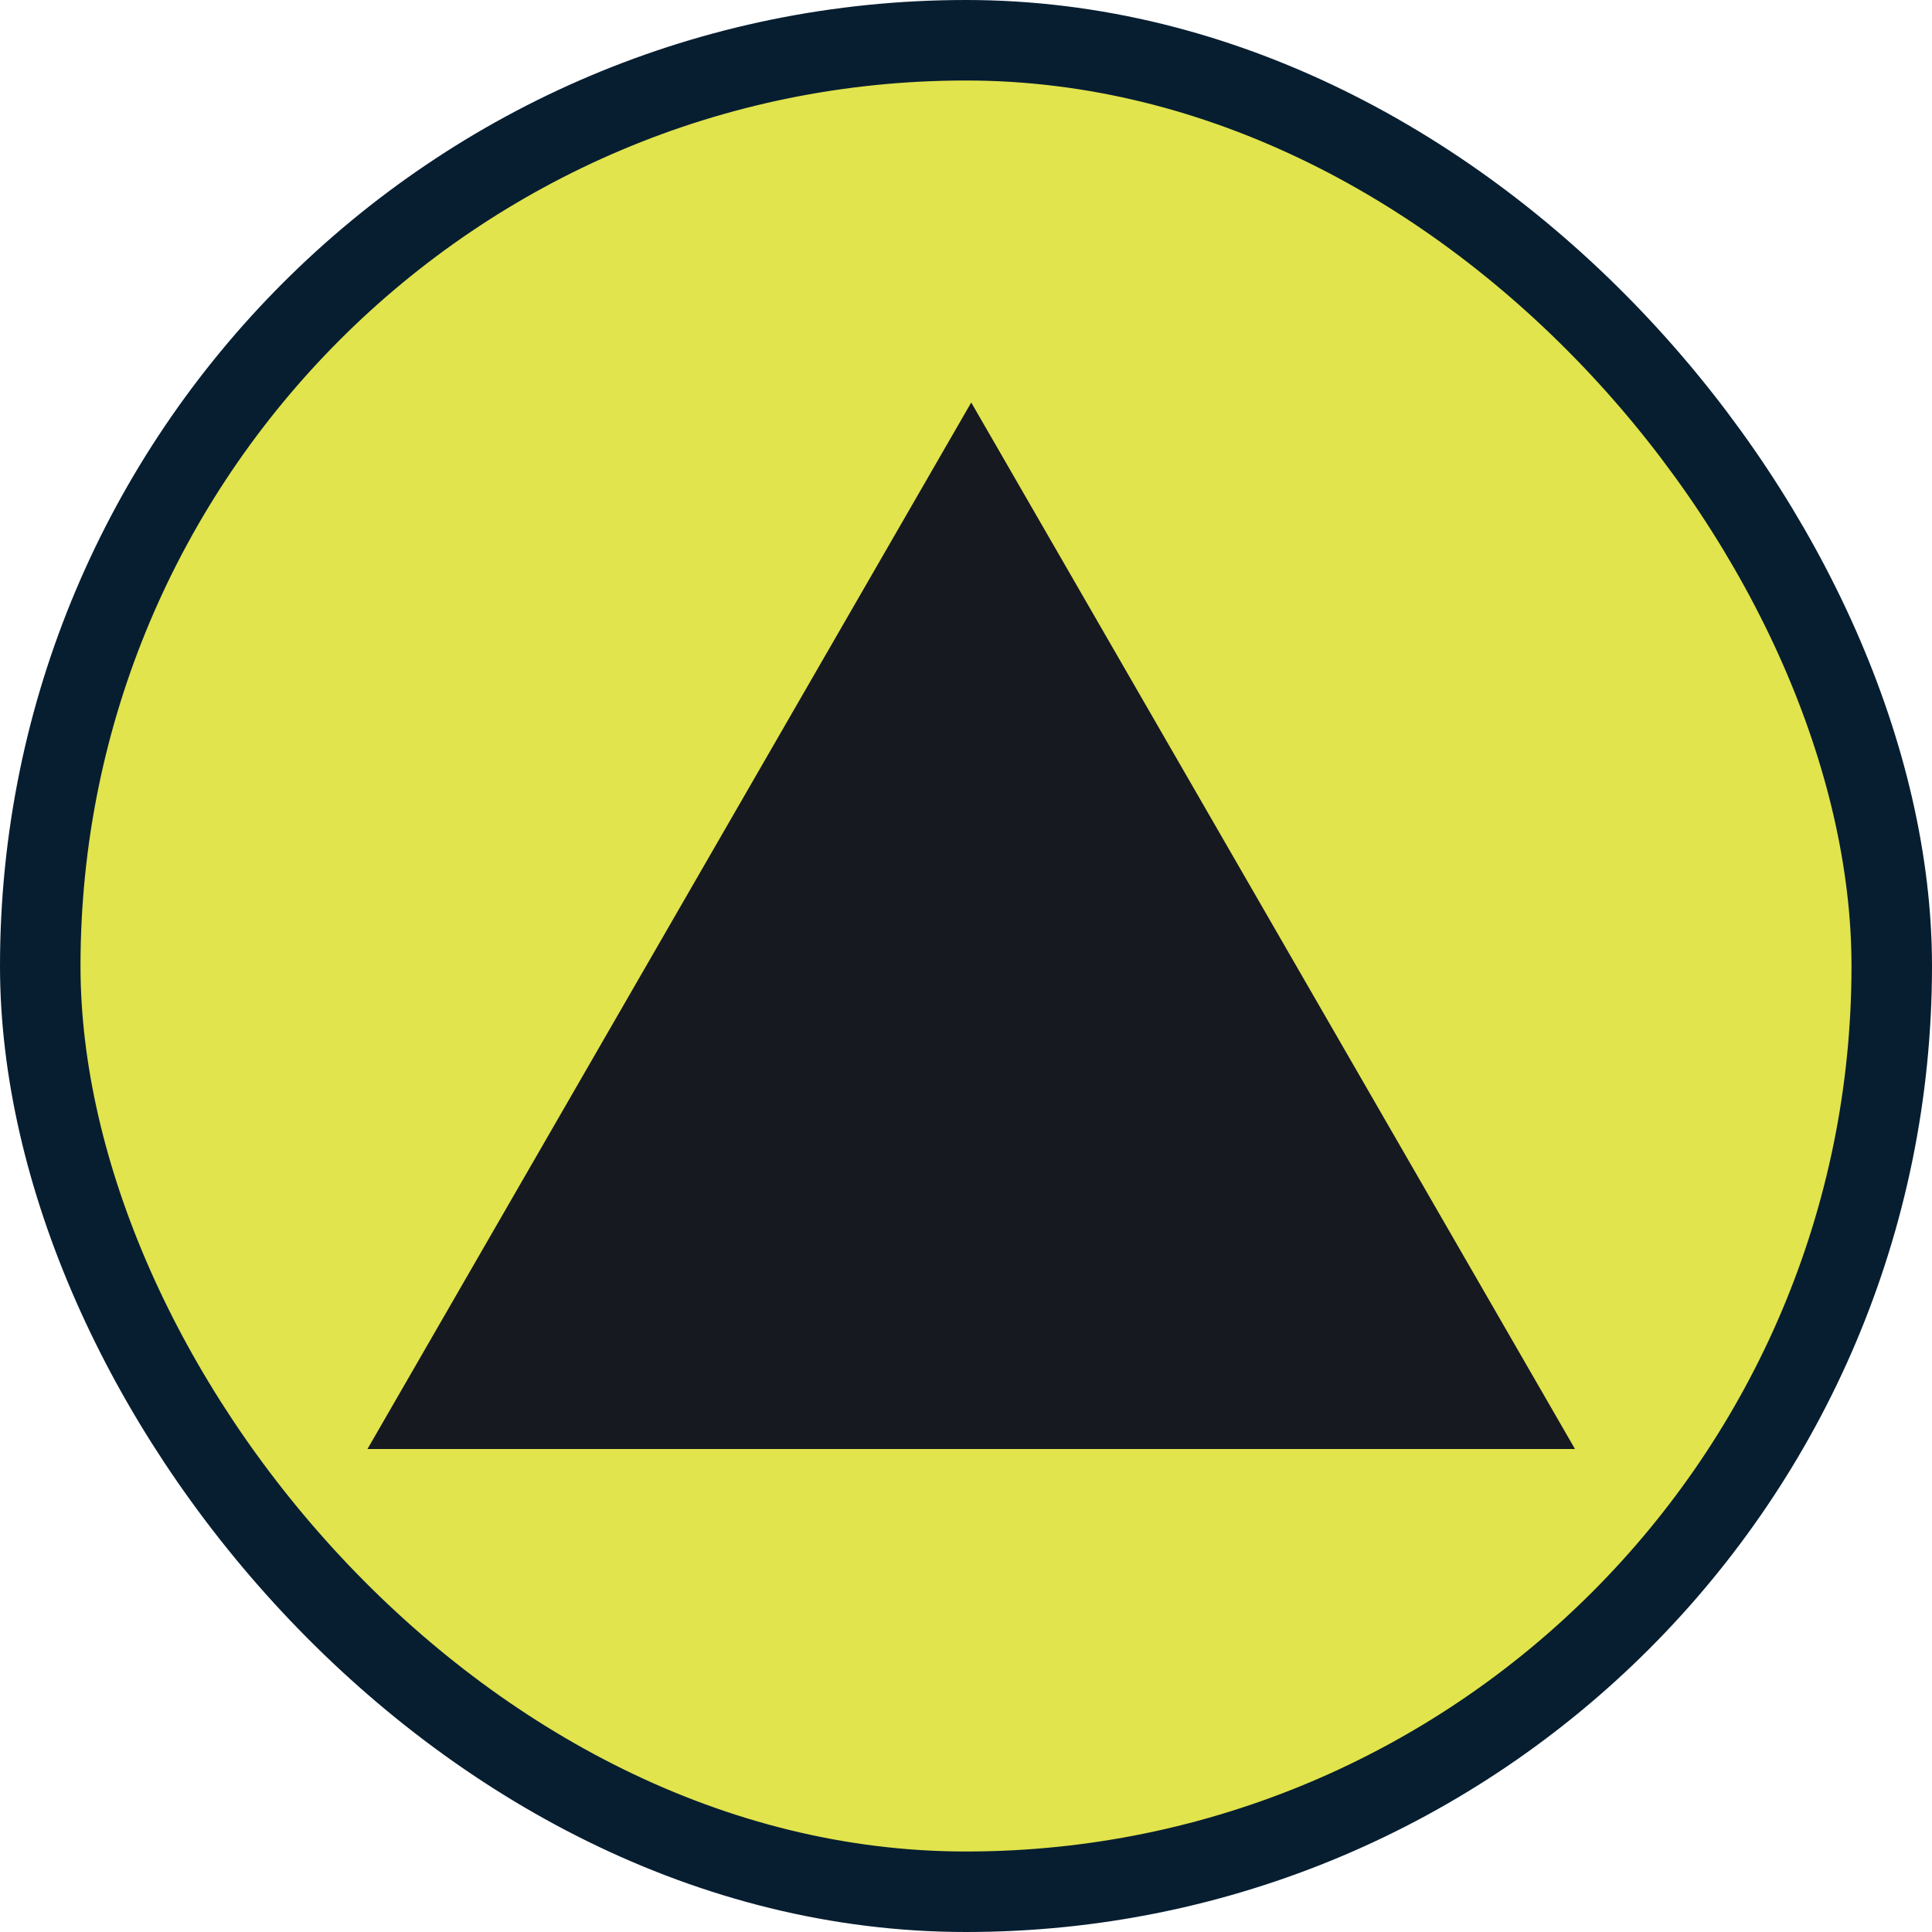 <?xml version="1.0" encoding="UTF-8"?>
<svg width="24px" height="24px" viewBox="0 0 24 24" version="1.1" xmlns="http://www.w3.org/2000/svg" xmlns:xlink="http://www.w3.org/1999/xlink">
    <!-- Generator: Sketch 59 (86127) - https://sketch.com -->
    <title>省2</title>
    <desc>Created with Sketch.</desc>
    <g id="页面-1" stroke="none" stroke-width="1" fill="none" fill-rule="evenodd">
        <g id="水-圆形icon" transform="translate(-153, -95)">
            <g id="省2" transform="translate(153, 95)">
                <rect id="形状结合" stroke="#071E31" fill="#E1E44C" x="0.5" y="0.5" width="23" height="23" rx="11.5"></rect>
                <polygon id="多边形" fill="#161920" points="12.065 5 19.565 18 4.565 18"></polygon>
            </g>
        </g>
    </g>
</svg>